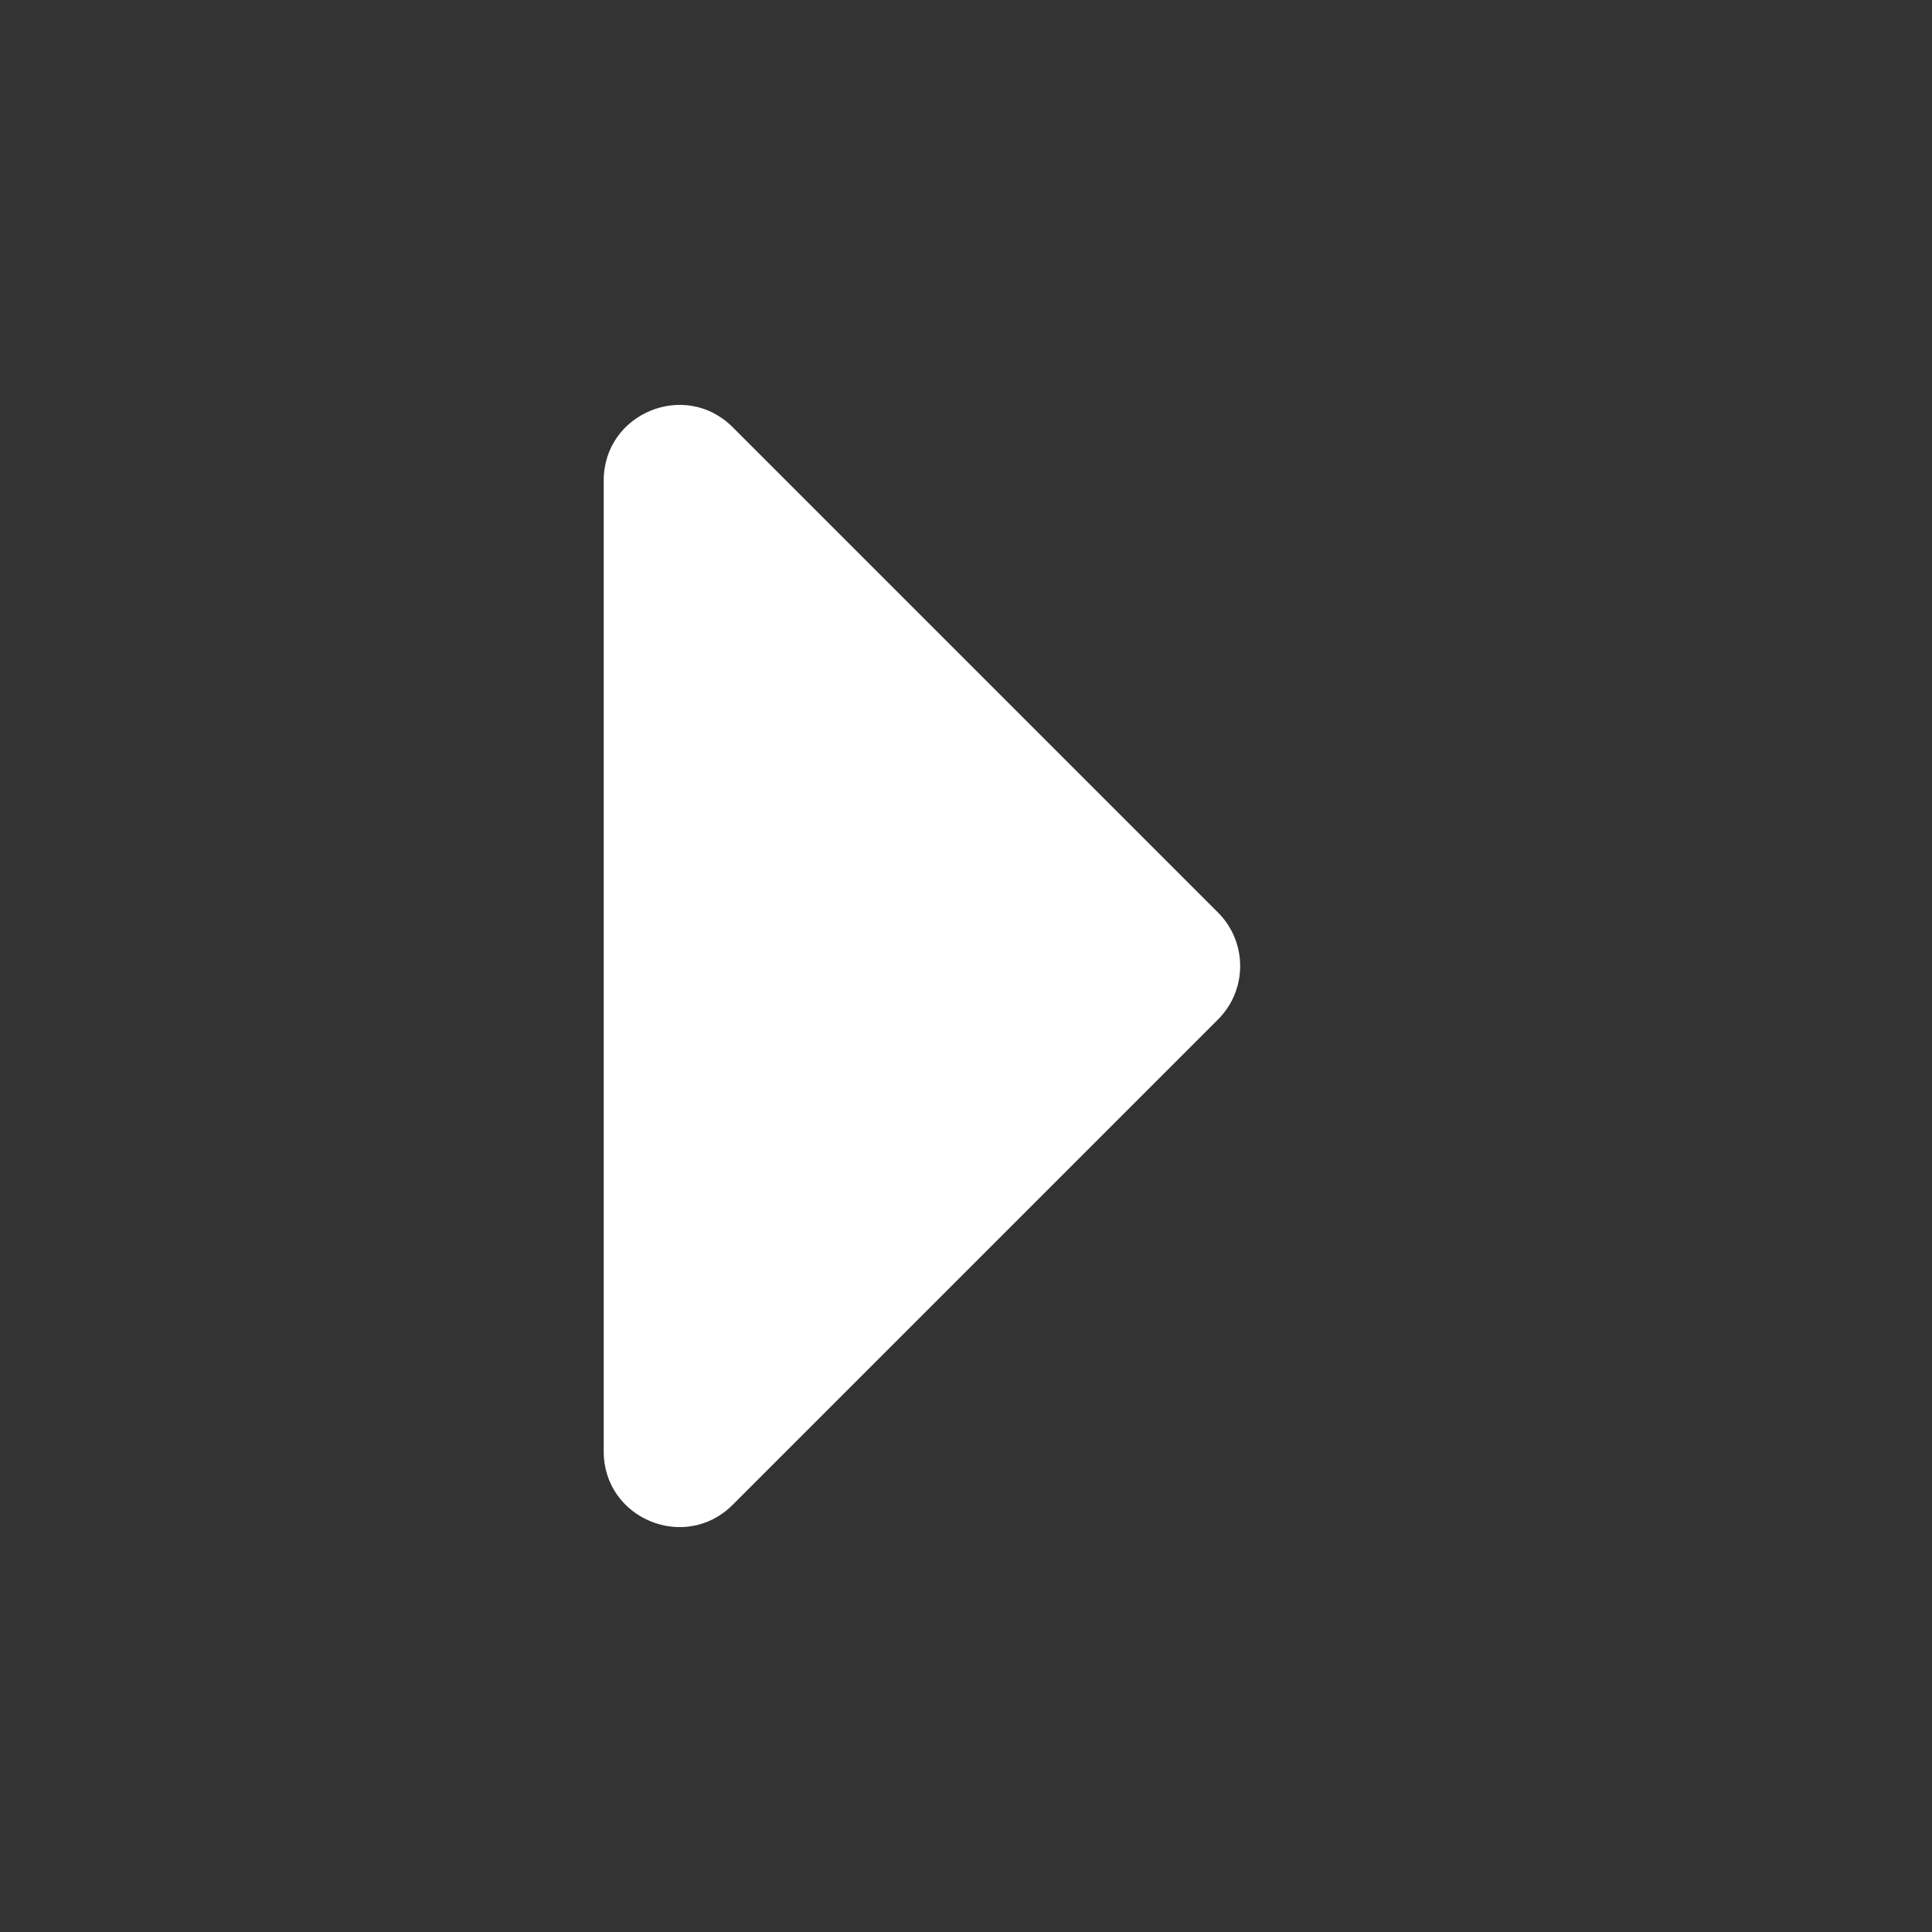 <svg width="25" height="25" viewBox="0 0 25 25" fill="none" xmlns="http://www.w3.org/2000/svg">
<rect x="0" y="0" width="25" height="25" fill="#333333" stroke="none"/>
<path d="M7.812 18.782V6.218C7.812 5.348 8.864 4.912 9.48 5.527L15.762 11.809C16.143 12.191 16.143 12.809 15.762 13.191L9.48 19.473C8.864 20.088 7.812 19.652 7.812 18.782Z" fill="white"/>
</svg>
